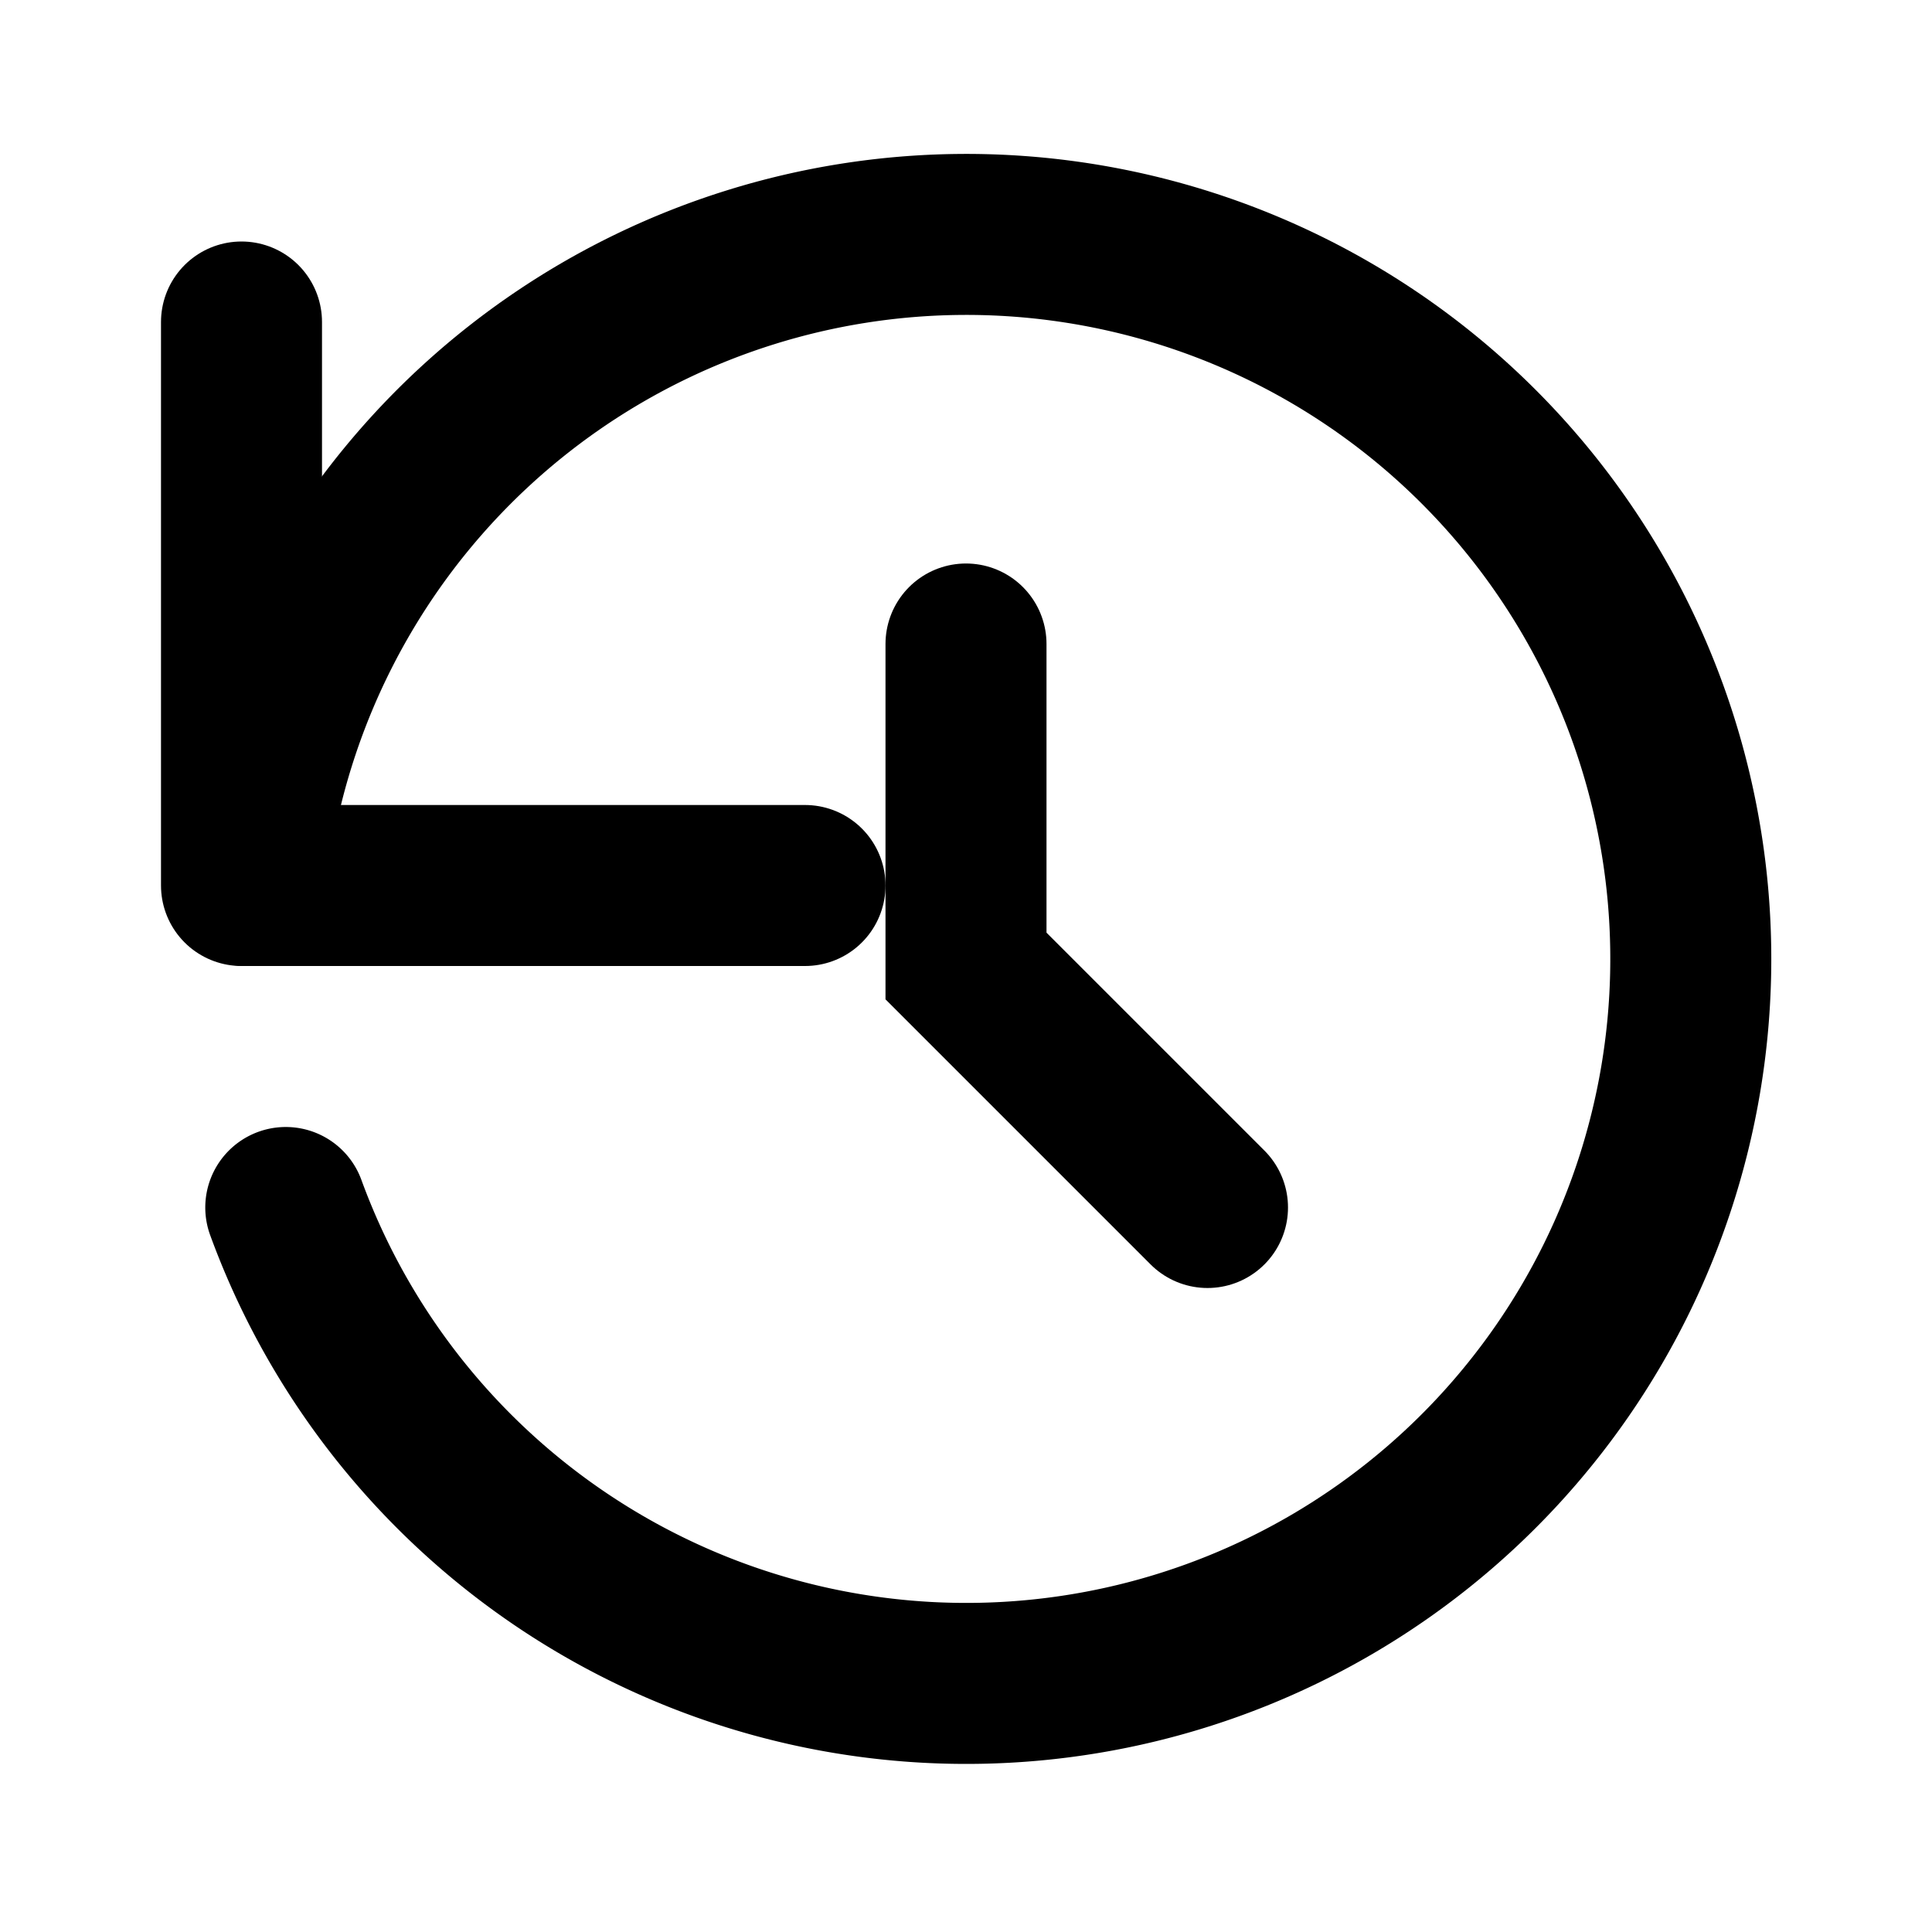 <svg width="24" height="24" viewBox="0 0 24 24" fill="none" xmlns="http://www.w3.org/2000/svg">
  <path d="M12 8v4l3 3" stroke="currentColor" stroke-width="2" stroke-linecap="round" fill="none"/>
  <path d="M3.05 11a9 9 0 1 1 .5 4" stroke="currentColor" stroke-width="2" stroke-linecap="round" fill="none"/>
  <path d="M3 4v7h7" stroke="currentColor" stroke-width="2" stroke-linecap="round" stroke-linejoin="round" fill="none"/>
</svg> 